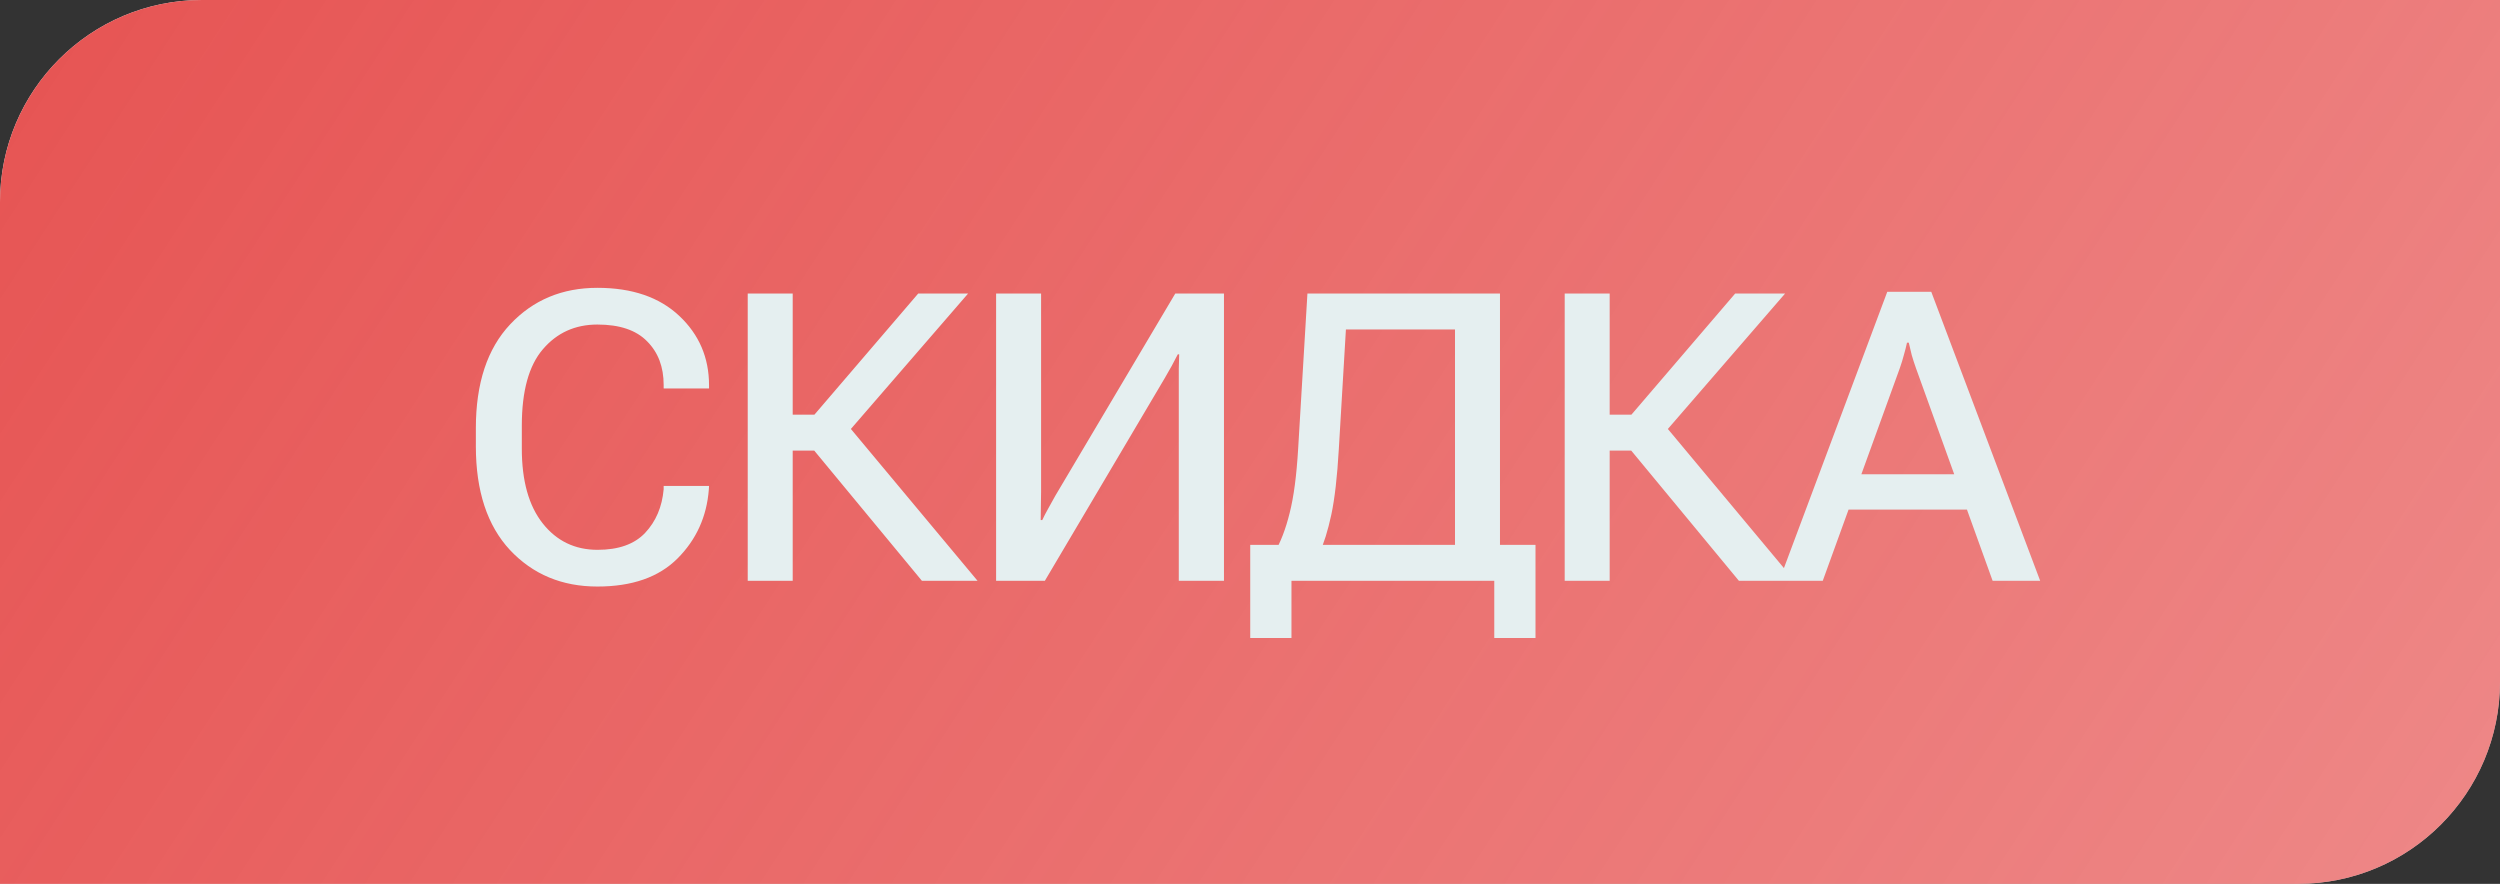<svg width="99" height="35" viewBox="0 0 99 35" fill="none" xmlns="http://www.w3.org/2000/svg">
<rect x="0" y="0" width="99" height="35" fill="#333333" stroke="none"/>
<path d="M0 8C0 3.582 3.582 0 8 0H99V27C99 31.418 95.418 35 91 35H0V8Z" fill="white"/>
<path d="M0 8C0 3.582 3.582 0 8 0H99V27C99 31.418 95.418 35 91 35H0V8Z" fill="url(#paint0_linear_160_5676)"/>
<path d="M18.844 17.672V16.953C18.844 15.177 19.297 13.807 20.203 12.844C21.109 11.88 22.26 11.398 23.656 11.398C25.031 11.398 26.112 11.768 26.898 12.508C27.685 13.247 28.078 14.164 28.078 15.258V15.383H26.281V15.242C26.281 14.529 26.062 13.953 25.625 13.516C25.193 13.073 24.537 12.852 23.656 12.852C22.776 12.852 22.057 13.177 21.5 13.828C20.943 14.474 20.664 15.484 20.664 16.859V17.766C20.664 19.042 20.94 20.029 21.492 20.727C22.044 21.424 22.768 21.773 23.664 21.773C24.497 21.773 25.125 21.549 25.547 21.102C25.974 20.648 26.219 20.073 26.281 19.375V19.242H28.078L28.07 19.383C27.987 20.461 27.573 21.372 26.828 22.117C26.088 22.857 25.031 23.227 23.656 23.227C22.255 23.227 21.102 22.745 20.195 21.781C19.294 20.812 18.844 19.443 18.844 17.672ZM36.508 23L31.875 17.398L33.282 16.492L38.711 23H36.508ZM30.539 16.422H32.25L36.36 11.625H38.336L32.953 17.844H30.539V16.422ZM29.61 23V11.625H31.391V23H29.61ZM48.469 23H46.68V15.141C46.68 14.979 46.68 14.797 46.68 14.594C46.685 14.385 46.691 14.198 46.696 14.031H46.641C46.568 14.177 46.488 14.331 46.399 14.492C46.31 14.648 46.217 14.812 46.118 14.984L41.376 23H39.446V11.625H41.227V19.484C41.227 19.651 41.225 19.836 41.219 20.039C41.219 20.242 41.217 20.427 41.212 20.594H41.274C41.337 20.458 41.415 20.307 41.508 20.141C41.602 19.974 41.696 19.805 41.79 19.633L46.54 11.625H48.469V23ZM59.173 25.266V23H51.142V25.266H49.509V21.578H60.806V25.266H59.173ZM51.774 11.625H59.399V23H57.618V13.047H53.298L53.017 17.789C52.954 18.883 52.855 19.747 52.72 20.383C52.584 21.013 52.425 21.523 52.243 21.914H50.454C50.709 21.482 50.915 20.948 51.071 20.312C51.233 19.677 51.345 18.828 51.407 17.766L51.774 11.625ZM68.861 23L64.228 17.398L65.634 16.492L71.064 23H68.861ZM62.892 16.422H64.603L68.712 11.625H70.689L65.306 17.844H62.892V16.422ZM61.962 23V11.625H63.743V23H61.962ZM70.455 23L74.736 11.555H76.478L80.791 23H78.908L75.869 14.57C75.806 14.393 75.752 14.224 75.705 14.062C75.663 13.901 75.624 13.737 75.588 13.57H75.517C75.481 13.737 75.439 13.901 75.392 14.062C75.35 14.224 75.298 14.393 75.236 14.57L72.181 23H70.455ZM72.486 20.18L72.97 18.781H78.197L78.673 20.18H72.486Z" fill="#E5EFF0"/>
<defs>
<linearGradient id="paint0_linear_160_5676" x1="-32.175" y1="-12.069" x2="163.773" y2="115.39" gradientUnits="userSpaceOnUse">
<stop stop-color="#E44342"/>
<stop offset="1" stop-color="#E44342" stop-opacity="0.37"/>
</linearGradient>
</defs>
</svg>
